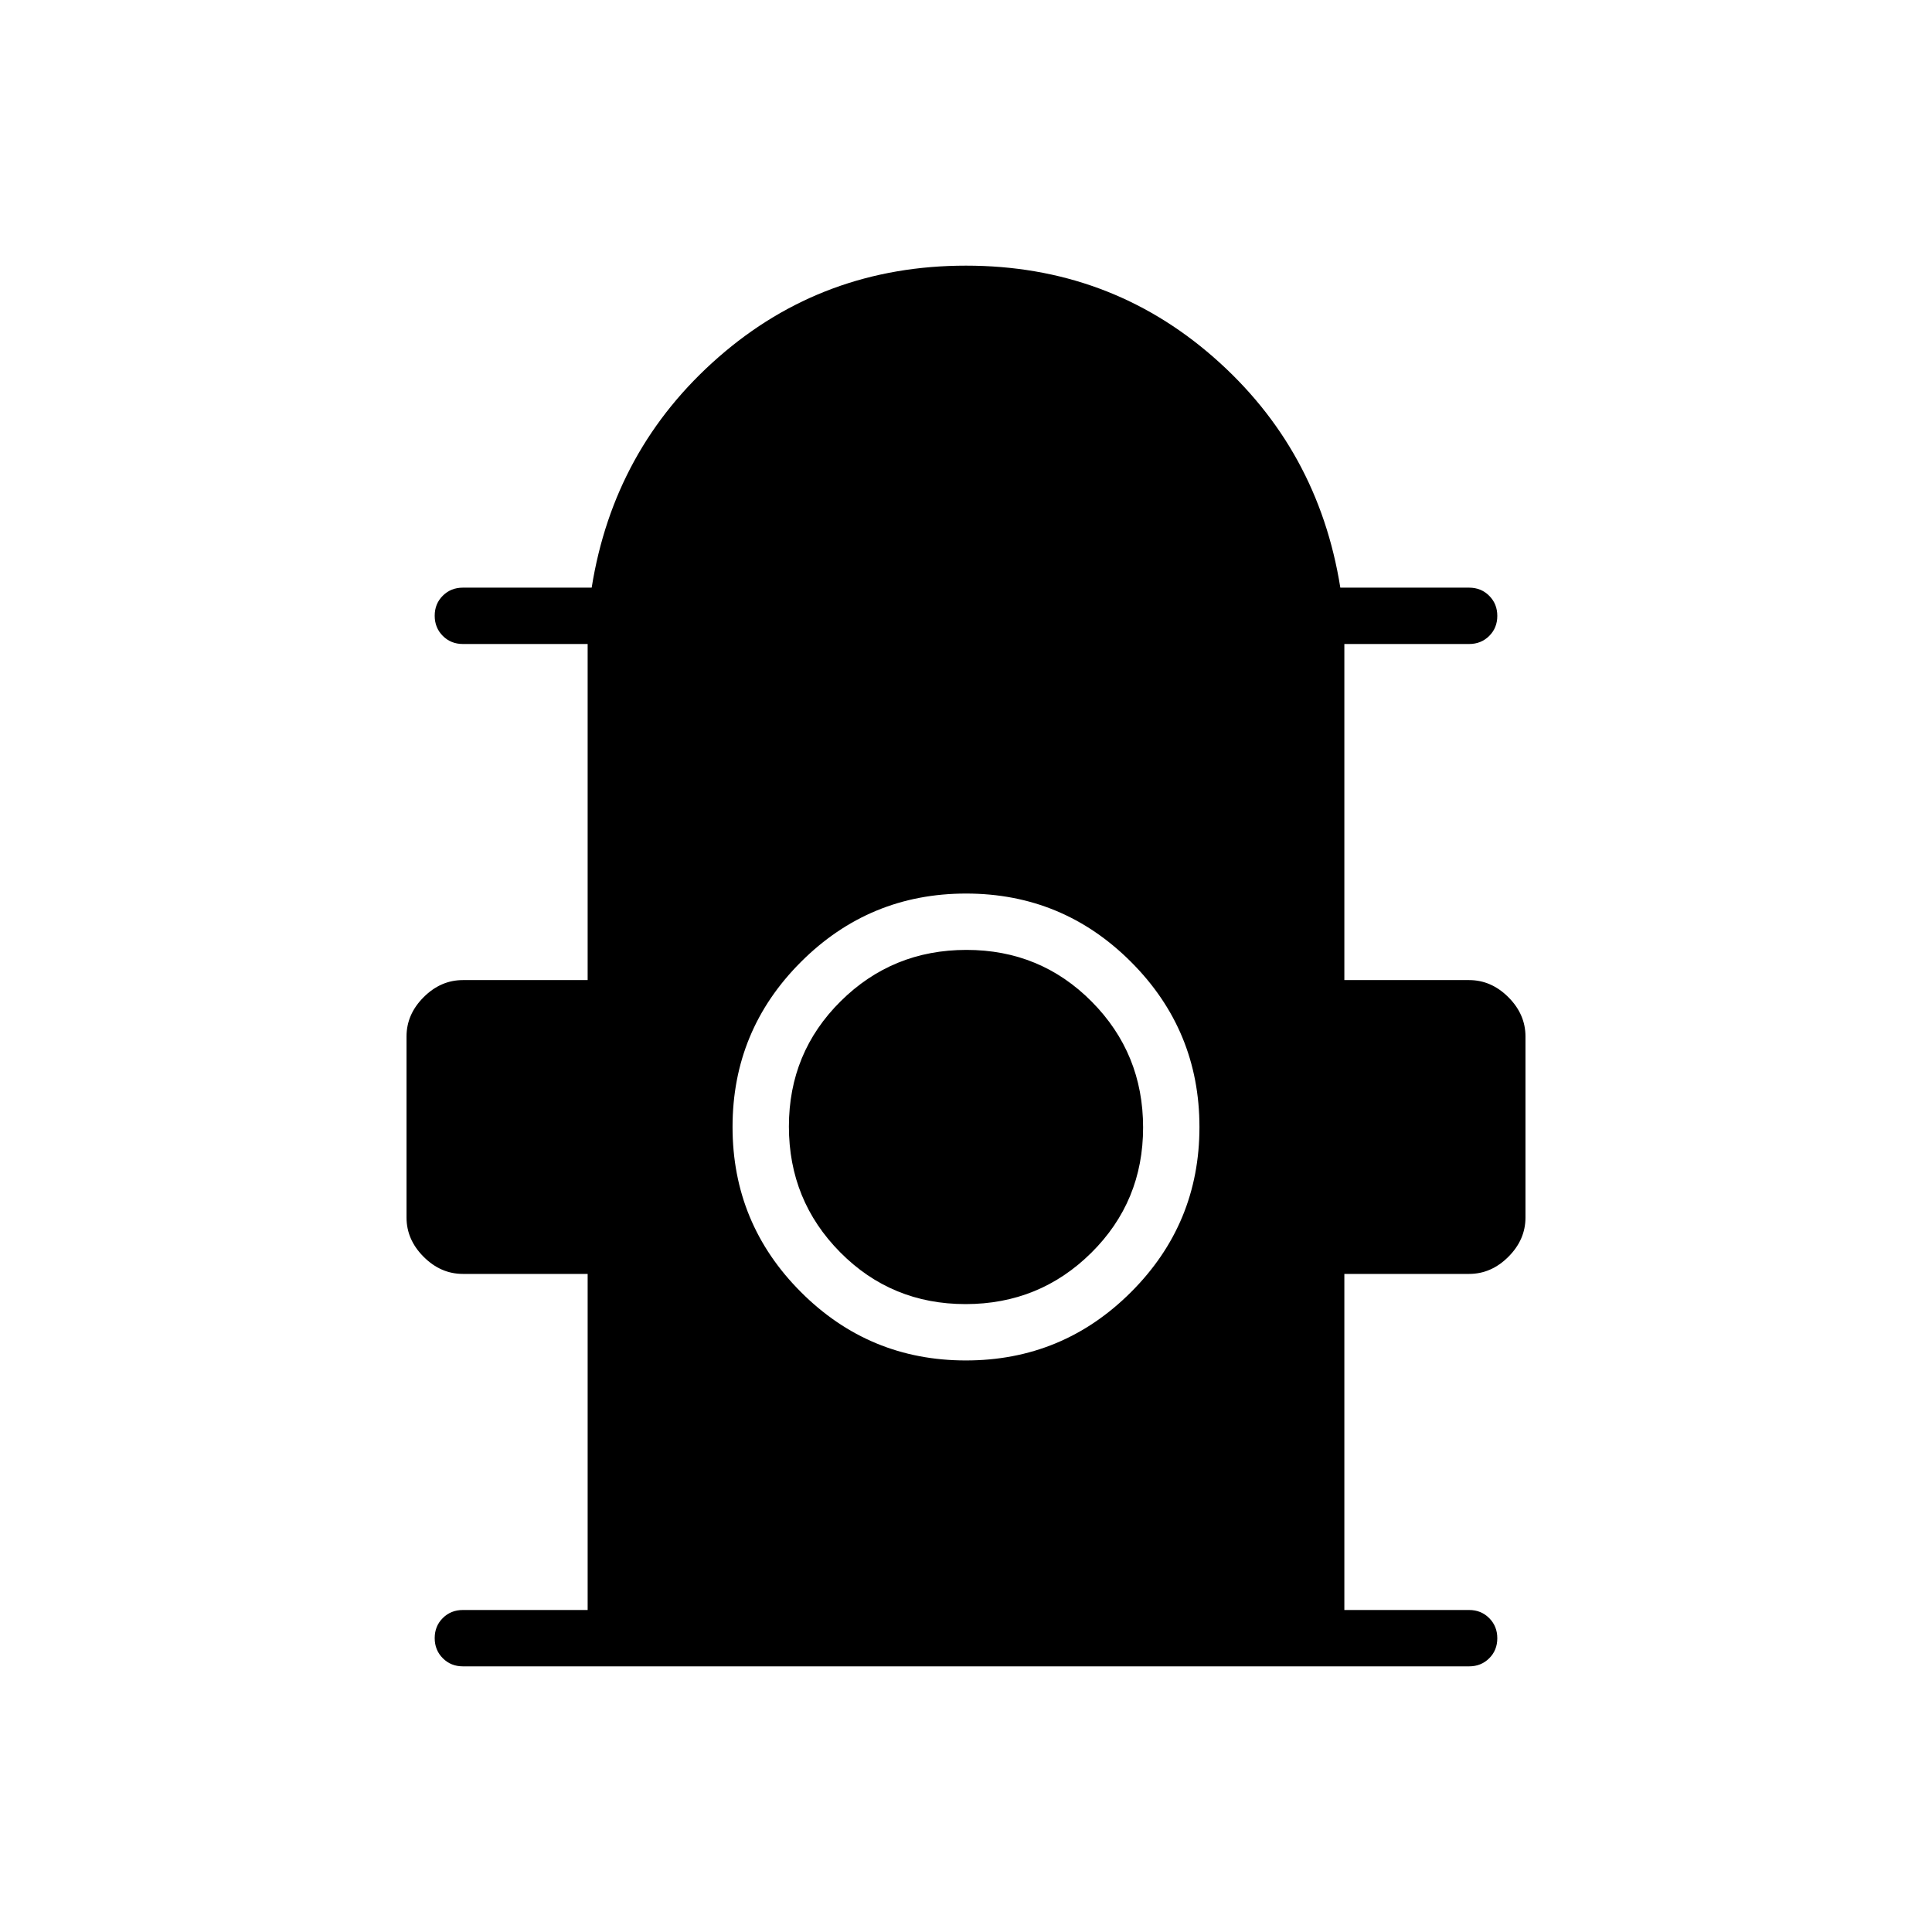 <svg xmlns="http://www.w3.org/2000/svg" height="24" viewBox="0 -960 960 960" width="24"><path d="M292-160v-167h-62q-11 0-19.5-8.5T202-355v-90q0-11 8.5-19.5T230-473h62v-167h-62q-5.95 0-9.975-4.035-4.025-4.035-4.025-10t4.025-9.965q4.025-4 9.975-4h64q11-69 63-114.5T480-828q71 0 123 45.5T666-668h64q5.95 0 9.975 4.035 4.025 4.035 4.025 10T739.975-644q-4.025 4-9.975 4h-62v167h62q11 0 19.5 8.5T758-445v90q0 11-8.5 19.5T730-327h-62v167h62q5.95 0 9.975 4.035 4.025 4.035 4.025 10T739.975-136q-4.025 4-9.975 4H230q-5.95 0-9.975-4.035-4.025-4.035-4.025-10t4.025-9.965q4.025-4 9.975-4h62Zm187.96-124Q528-284 562-317.96q34-33.959 34-82Q596-448 562.04-482q-33.959-34-82-34Q432-516 398-482.04q-34 33.959-34 82Q364-352 397.96-318q33.959 34 82 34Zm-.195-28Q443-312 417.5-337.735q-25.5-25.736-25.5-62.5Q392-437 417.735-462.5q25.736-25.5 62.5-25.5Q517-488 542.5-462.265q25.5 25.736 25.5 62.5Q568-363 542.265-337.5q-25.736 25.5-62.5 25.5Z"/></svg>